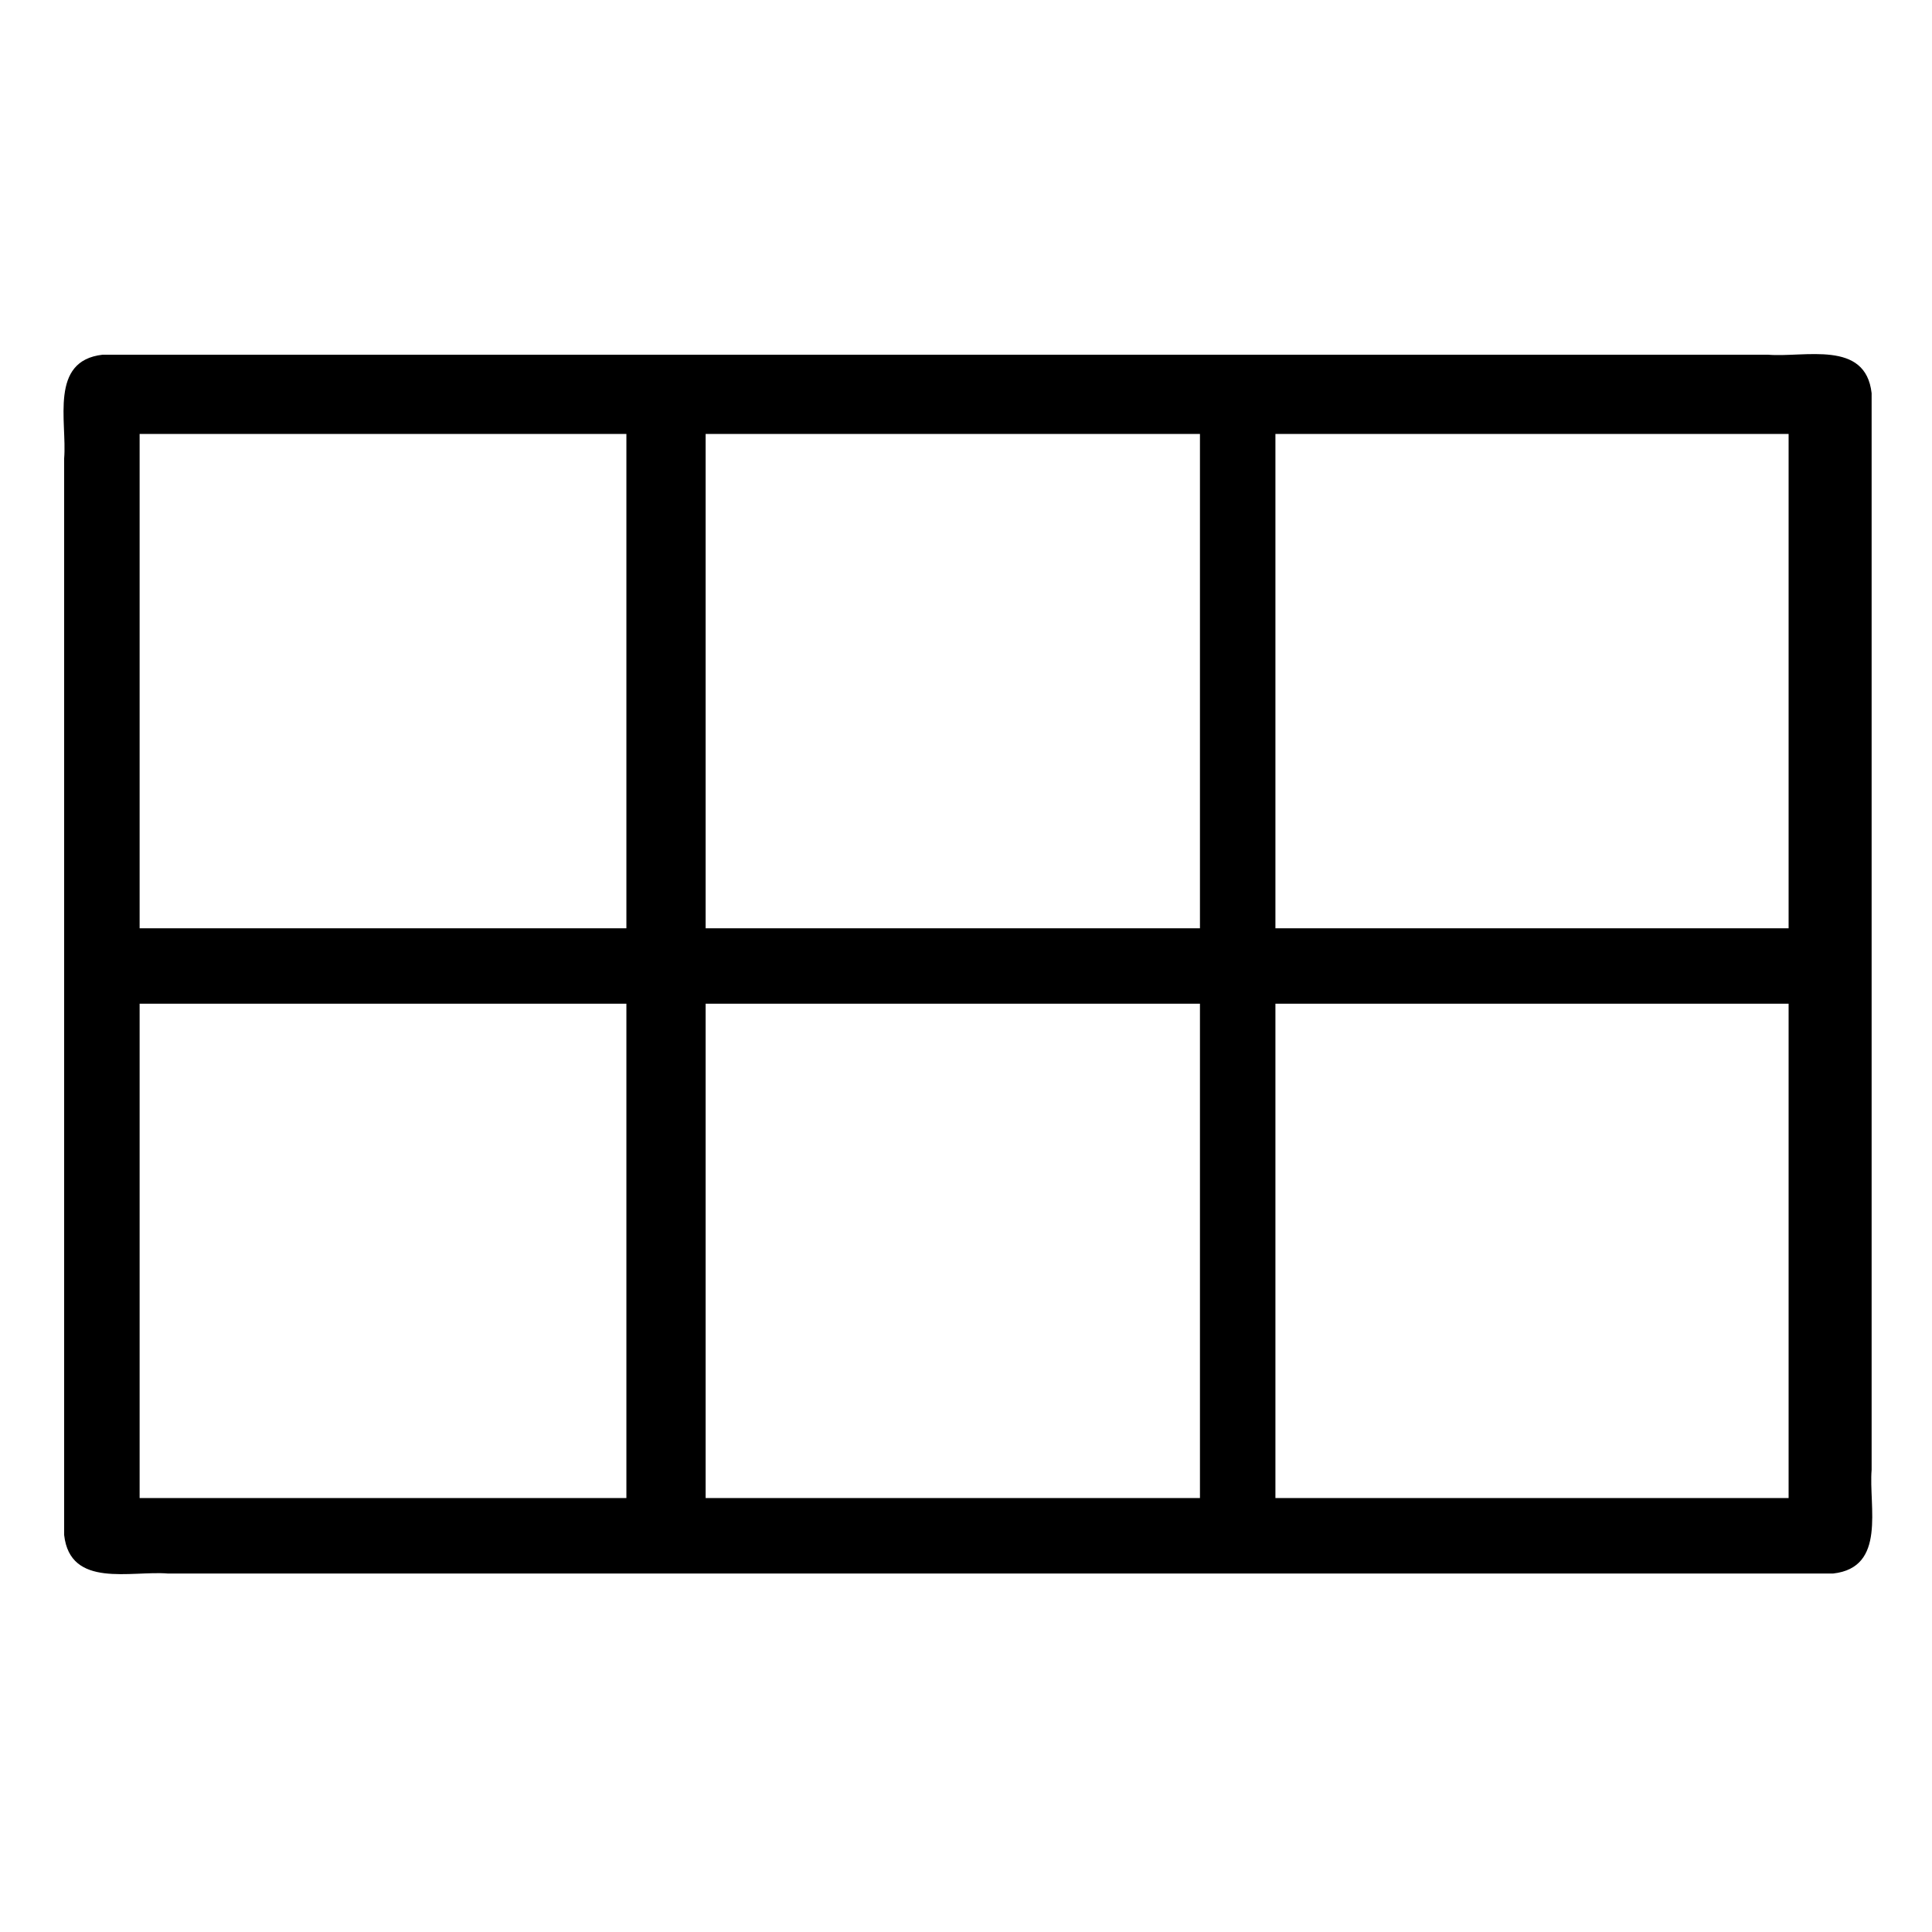 <svg xmlns="http://www.w3.org/2000/svg" width="512" height="512"><path d="M496 104.2c-1.6-14.2-17.7-9.4-27.5-10.2H27.2C13 95.6 17.8 111.7 17 121.5v285.3c1.6 14.2 17.7 9.4 27.5 10.2h441.3c14.2-1.6 9.4-17.7 10.2-27.5V104.2zM166 397H37V266h129v131zm0-151H37V115h129v131zm152 151H187V266h131v131zm0-151H187V115h131v131zm156 151H338V266h136v131zm0-151H338V115h136v131z"/></svg>